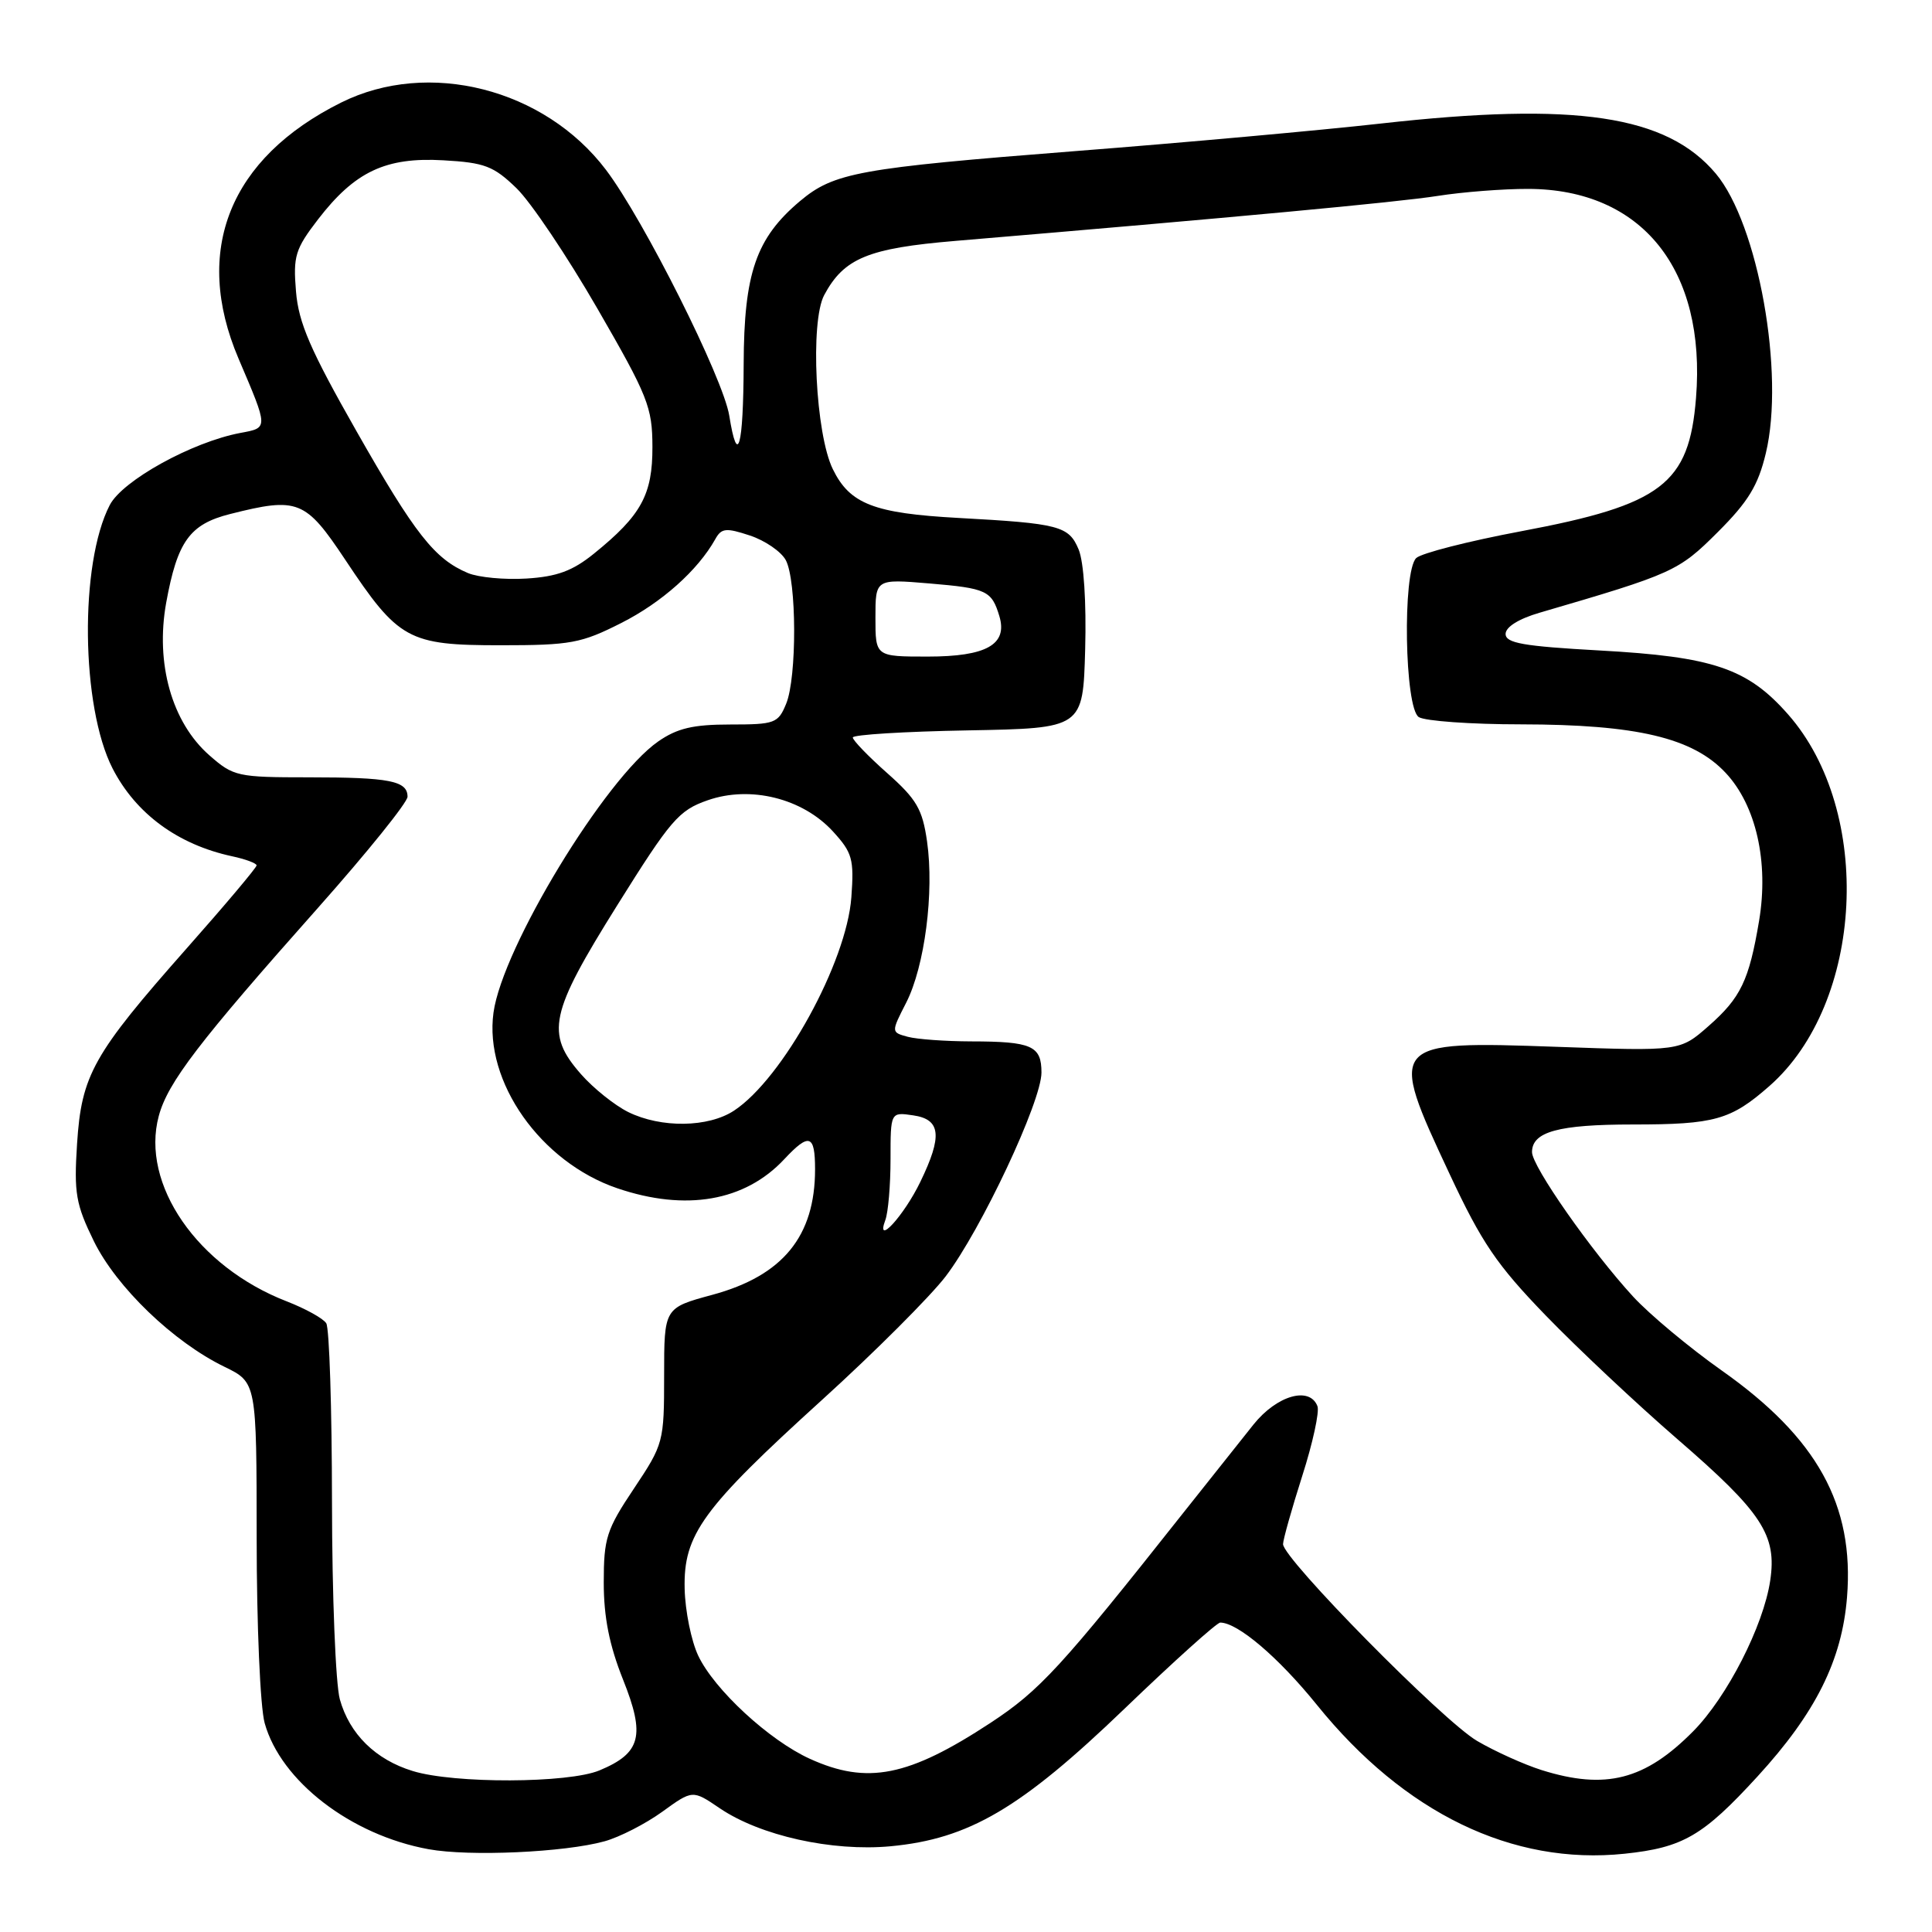 <?xml version="1.0" encoding="UTF-8" standalone="no"?>
<!DOCTYPE svg PUBLIC "-//W3C//DTD SVG 1.1//EN" "http://www.w3.org/Graphics/SVG/1.1/DTD/svg11.dtd" >
<svg xmlns="http://www.w3.org/2000/svg" xmlns:xlink="http://www.w3.org/1999/xlink" version="1.1" viewBox="0 0 256 256">
 <g >
 <path fill="currentColor"
d=" M 80.11 243.98 C 82.10 243.43 85.53 241.67 87.75 240.07 C 91.77 237.16 91.77 237.16 95.35 239.59 C 100.72 243.24 110.24 245.36 118.00 244.64 C 128.40 243.66 135.25 239.64 149.03 226.39 C 155.54 220.13 161.24 215.00 161.69 215.00 C 164.01 215.01 169.41 219.61 174.50 225.91 C 186.09 240.26 200.41 247.18 215.25 245.63 C 223.00 244.82 225.65 243.28 232.87 235.40 C 240.58 226.99 244.07 220.00 244.74 211.64 C 245.72 199.42 240.80 190.52 228.11 181.58 C 223.85 178.57 218.58 174.18 216.40 171.81 C 210.85 165.77 203.00 154.55 203.00 152.66 C 203.00 149.96 206.50 149.00 216.37 149.00 C 227.20 149.00 229.34 148.40 234.45 143.91 C 246.99 132.90 248.27 107.54 236.93 94.66 C 231.56 88.56 227.02 87.02 211.94 86.19 C 201.85 85.63 199.50 85.22 199.50 84.00 C 199.50 83.08 201.25 81.99 204.00 81.19 C 221.70 76.02 222.41 75.70 227.60 70.52 C 231.65 66.48 232.96 64.33 233.98 60.06 C 236.52 49.50 232.97 29.69 227.35 23.00 C 220.84 15.27 208.83 13.47 182.96 16.37 C 175.01 17.26 156.80 18.91 142.50 20.02 C 113.78 22.27 110.50 22.87 106.00 26.65 C 100.18 31.55 98.58 36.20 98.54 48.25 C 98.50 59.28 97.74 62.01 96.63 55.07 C 95.83 50.11 85.30 29.11 80.29 22.50 C 72.13 11.73 56.76 7.83 45.20 13.59 C 30.41 20.96 25.51 33.19 31.60 47.50 C 35.59 56.86 35.58 56.67 31.83 57.37 C 25.44 58.58 16.22 63.67 14.54 66.93 C 10.52 74.70 10.73 93.65 14.92 101.83 C 18.00 107.82 23.56 111.91 30.75 113.46 C 32.54 113.84 34.00 114.39 34.00 114.67 C 34.00 114.96 29.84 119.90 24.75 125.65 C 12.32 139.71 10.80 142.43 10.21 151.57 C 9.79 158.10 10.05 159.58 12.43 164.45 C 15.42 170.55 22.97 177.82 29.75 181.11 C 34.00 183.18 34.00 183.18 34.01 203.84 C 34.01 215.32 34.48 226.20 35.07 228.32 C 37.21 236.01 46.50 243.16 56.79 245.03 C 62.21 246.02 74.82 245.45 80.11 243.98 Z  M 54.69 234.67 C 49.75 233.16 46.31 229.76 45.03 225.17 C 44.47 223.15 44.00 211.38 43.99 199.00 C 43.98 186.62 43.64 175.98 43.23 175.34 C 42.83 174.70 40.47 173.40 38.00 172.44 C 26.16 167.86 18.60 156.90 21.04 147.87 C 22.23 143.44 26.32 138.09 42.20 120.22 C 48.69 112.91 54.00 106.32 54.00 105.57 C 54.00 103.47 51.63 103.00 40.95 103.00 C 31.46 103.00 30.94 102.89 27.74 100.08 C 22.77 95.72 20.57 87.91 22.02 79.87 C 23.50 71.73 25.14 69.46 30.49 68.11 C 39.48 65.84 40.47 66.24 45.74 74.16 C 52.81 84.80 54.08 85.50 66.32 85.50 C 75.61 85.50 77.01 85.24 82.32 82.55 C 87.68 79.84 92.46 75.58 94.78 71.44 C 95.59 69.97 96.20 69.91 99.37 70.96 C 101.37 71.62 103.51 73.09 104.12 74.22 C 105.57 76.93 105.61 89.75 104.17 93.25 C 103.11 95.84 102.68 96.00 96.75 96.00 C 91.83 96.00 89.73 96.50 87.21 98.25 C 80.19 103.14 66.57 125.56 65.39 134.18 C 64.13 143.34 71.64 153.99 81.79 157.45 C 90.87 160.54 98.71 159.18 103.92 153.60 C 107.22 150.07 108.00 150.32 108.00 154.93 C 108.00 163.82 103.73 169.04 94.39 171.57 C 88.00 173.30 88.00 173.30 88.00 182.27 C 88.00 191.08 87.92 191.36 84.00 197.24 C 80.36 202.68 80.00 203.82 80.00 209.69 C 80.00 214.29 80.74 218.00 82.55 222.54 C 85.53 229.99 84.94 232.29 79.45 234.58 C 75.33 236.31 60.17 236.36 54.69 234.67 Z  M 204.29 234.55 C 201.97 233.82 198.11 232.08 195.72 230.68 C 191.19 228.03 169.99 206.52 170.01 204.60 C 170.02 203.99 171.16 199.94 172.55 195.58 C 173.95 191.22 174.85 187.06 174.57 186.33 C 173.54 183.65 169.20 184.89 166.10 188.75 C 164.45 190.81 160.25 196.10 156.76 200.50 C 140.58 220.95 137.80 223.98 131.23 228.30 C 120.38 235.42 114.92 236.51 107.31 233.05 C 101.92 230.60 94.66 223.90 92.52 219.39 C 91.60 217.45 90.79 213.47 90.72 210.53 C 90.55 203.34 93.05 199.90 108.96 185.46 C 115.91 179.15 123.27 171.79 125.31 169.12 C 130.00 162.97 138.00 145.95 138.00 142.12 C 138.00 138.57 136.72 138.00 128.67 137.99 C 125.28 137.98 121.50 137.71 120.28 137.38 C 118.07 136.78 118.07 136.78 120.08 132.85 C 122.53 128.04 123.80 118.24 122.84 111.50 C 122.23 107.23 121.47 105.91 117.57 102.45 C 115.05 100.22 113.00 98.09 113.00 97.72 C 113.00 97.35 119.86 96.93 128.25 96.78 C 143.50 96.50 143.50 96.50 143.79 86.05 C 143.96 79.78 143.61 74.48 142.93 72.82 C 141.63 69.69 140.38 69.36 127.00 68.63 C 115.81 68.02 112.61 66.78 110.36 62.18 C 108.06 57.51 107.33 42.63 109.21 39.10 C 111.83 34.21 115.03 32.89 126.60 31.92 C 163.45 28.82 185.25 26.79 190.50 25.96 C 193.80 25.44 199.20 25.02 202.50 25.03 C 217.56 25.07 226.10 35.70 224.73 52.74 C 223.82 64.14 220.21 66.89 201.57 70.39 C 194.55 71.71 188.29 73.31 187.65 73.95 C 185.82 75.78 186.11 93.83 188.00 95.02 C 188.82 95.54 194.92 95.98 201.54 95.98 C 216.89 96.00 224.31 97.76 228.65 102.40 C 232.69 106.70 234.39 114.22 233.09 122.00 C 231.76 129.92 230.66 132.21 226.39 135.96 C 222.60 139.29 222.60 139.29 206.30 138.71 C 184.00 137.92 183.88 138.06 192.07 155.54 C 196.34 164.68 198.33 167.60 204.82 174.31 C 209.04 178.67 216.89 186.04 222.25 190.68 C 233.50 200.41 235.47 203.41 234.56 209.45 C 233.66 215.45 228.85 224.86 224.36 229.40 C 217.97 235.86 212.75 237.20 204.29 234.55 Z  M 117.31 161.67 C 117.69 160.66 118.00 157.03 118.00 153.59 C 118.00 147.35 118.00 147.35 121.00 147.79 C 124.67 148.32 124.90 150.51 121.95 156.60 C 119.78 161.09 115.97 165.25 117.31 161.67 Z  M 83.24 147.35 C 81.45 146.46 78.63 144.21 76.99 142.34 C 72.25 136.94 72.82 134.29 81.79 119.95 C 88.88 108.61 89.94 107.37 93.77 106.04 C 99.43 104.06 106.34 105.78 110.36 110.16 C 112.94 112.98 113.18 113.82 112.81 118.89 C 112.18 127.52 103.72 142.91 97.27 147.16 C 93.86 149.41 87.60 149.50 83.24 147.35 Z  M 116.00 81.85 C 116.00 76.71 116.00 76.71 123.15 77.31 C 130.74 77.95 131.40 78.26 132.42 81.64 C 133.55 85.40 130.71 87.00 122.93 87.00 C 116.00 87.00 116.00 87.00 116.00 81.85 Z  M 62.00 75.93 C 57.59 74.07 54.99 70.77 47.24 57.14 C 41.12 46.38 39.56 42.78 39.22 38.61 C 38.83 33.94 39.12 33.00 42.14 29.07 C 47.02 22.73 51.11 20.80 58.74 21.24 C 64.23 21.55 65.40 22.00 68.44 24.94 C 70.34 26.78 75.16 33.96 79.16 40.89 C 85.86 52.49 86.44 53.96 86.45 59.20 C 86.47 65.55 84.98 68.28 78.70 73.36 C 75.87 75.65 73.81 76.41 69.76 76.66 C 66.87 76.84 63.38 76.51 62.00 75.93 Z "/>
</g>
</svg>